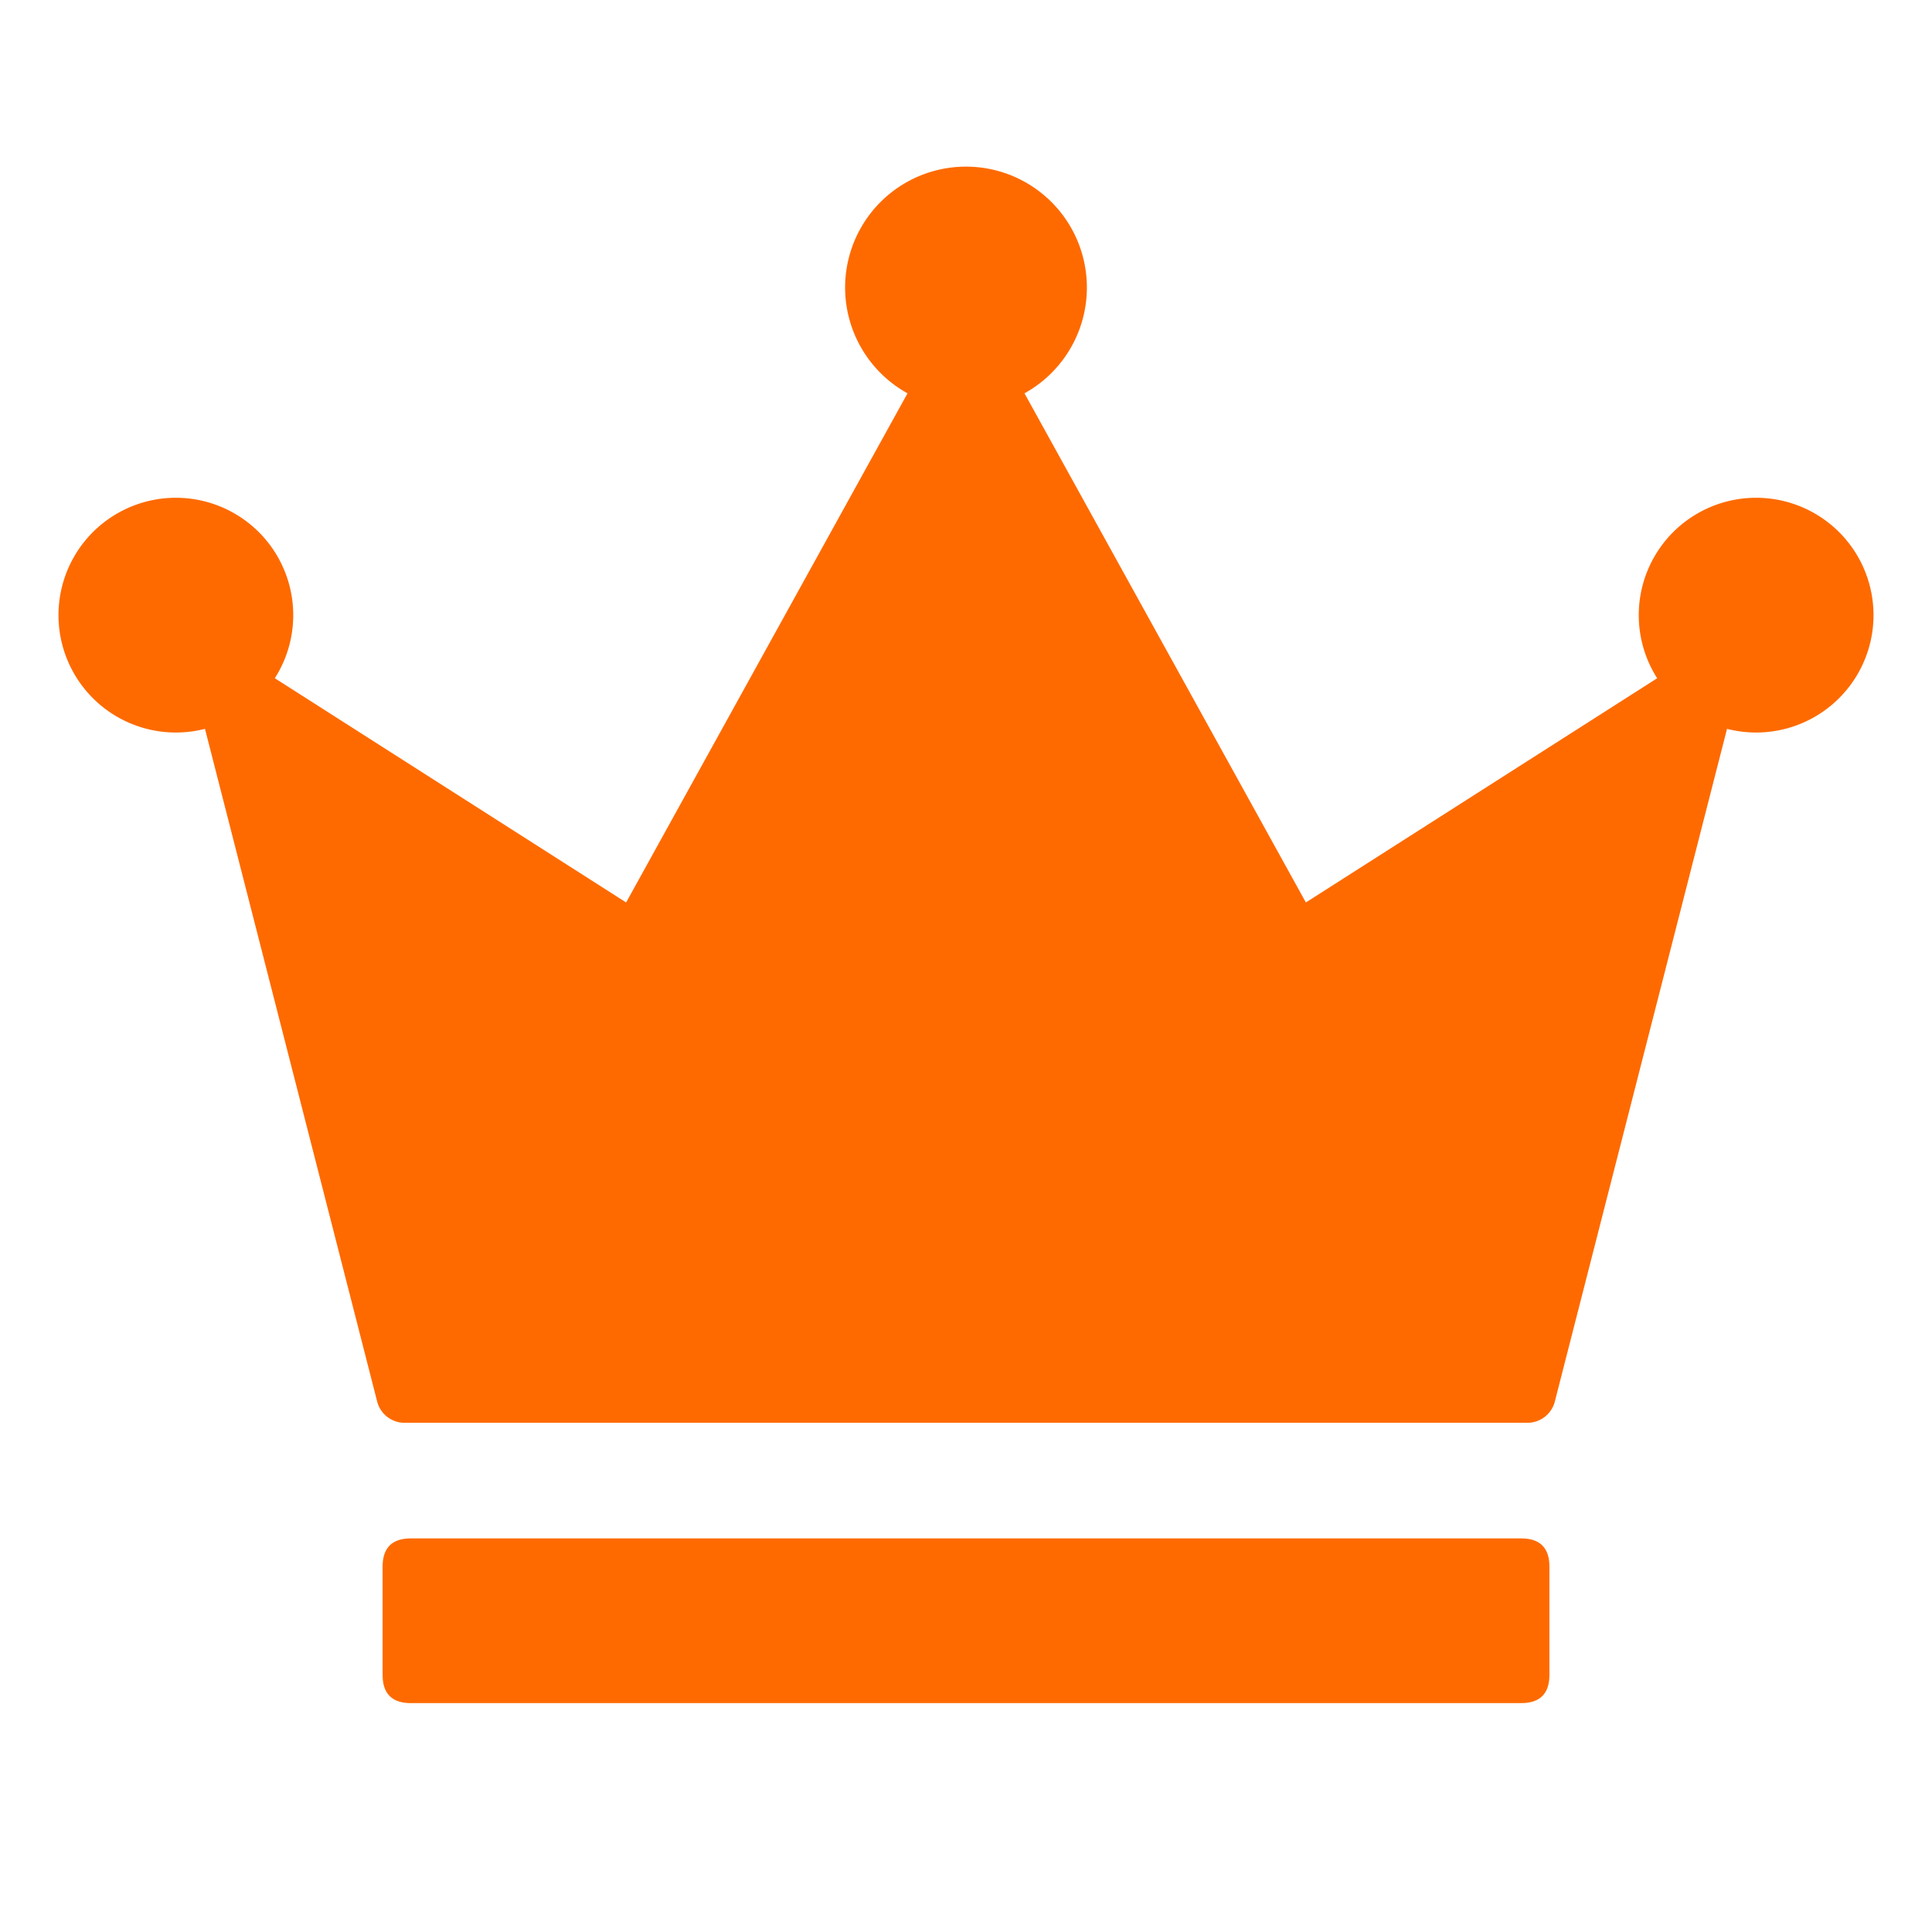 <?xml version="1.0" standalone="no"?><!DOCTYPE svg PUBLIC "-//W3C//DTD SVG 1.1//EN" "http://www.w3.org/Graphics/SVG/1.1/DTD/svg11.dtd"><svg t="1587311186830" class="icon" viewBox="0 0 1024 1024" version="1.1" xmlns="http://www.w3.org/2000/svg" p-id="1583" xmlns:xlink="http://www.w3.org/1999/xlink" width="200" height="200"><defs><style type="text/css"></style></defs><path d="M692.14 478.32L512 152.39 331.86 478.32 93.21 326 199.9 742.83a15 15 0 0 0 14.53 11.28h595.14a15 15 0 0 0 14.53-11.28L930.79 326zM217.79 815.39h588.43q15 0 15 15v57.29q0 15-15 15H217.79q-15 0-15-15v-57.29q0-15 15-15z" fill="#FE6A00" p-id="1584"></path><path d="M31 326.04a62.21 62.21 0 1 0 124.42 0 62.21 62.21 0 1 0-124.42 0z m837.58 0a62.21 62.21 0 1 0 124.42 0 62.21 62.21 0 1 0-124.42 0zM447.93 152.39a64.07 64.07 0 1 0 128.14 0 64.07 64.07 0 1 0-128.14 0z" fill="#FE6A00" p-id="1585"></path></svg>